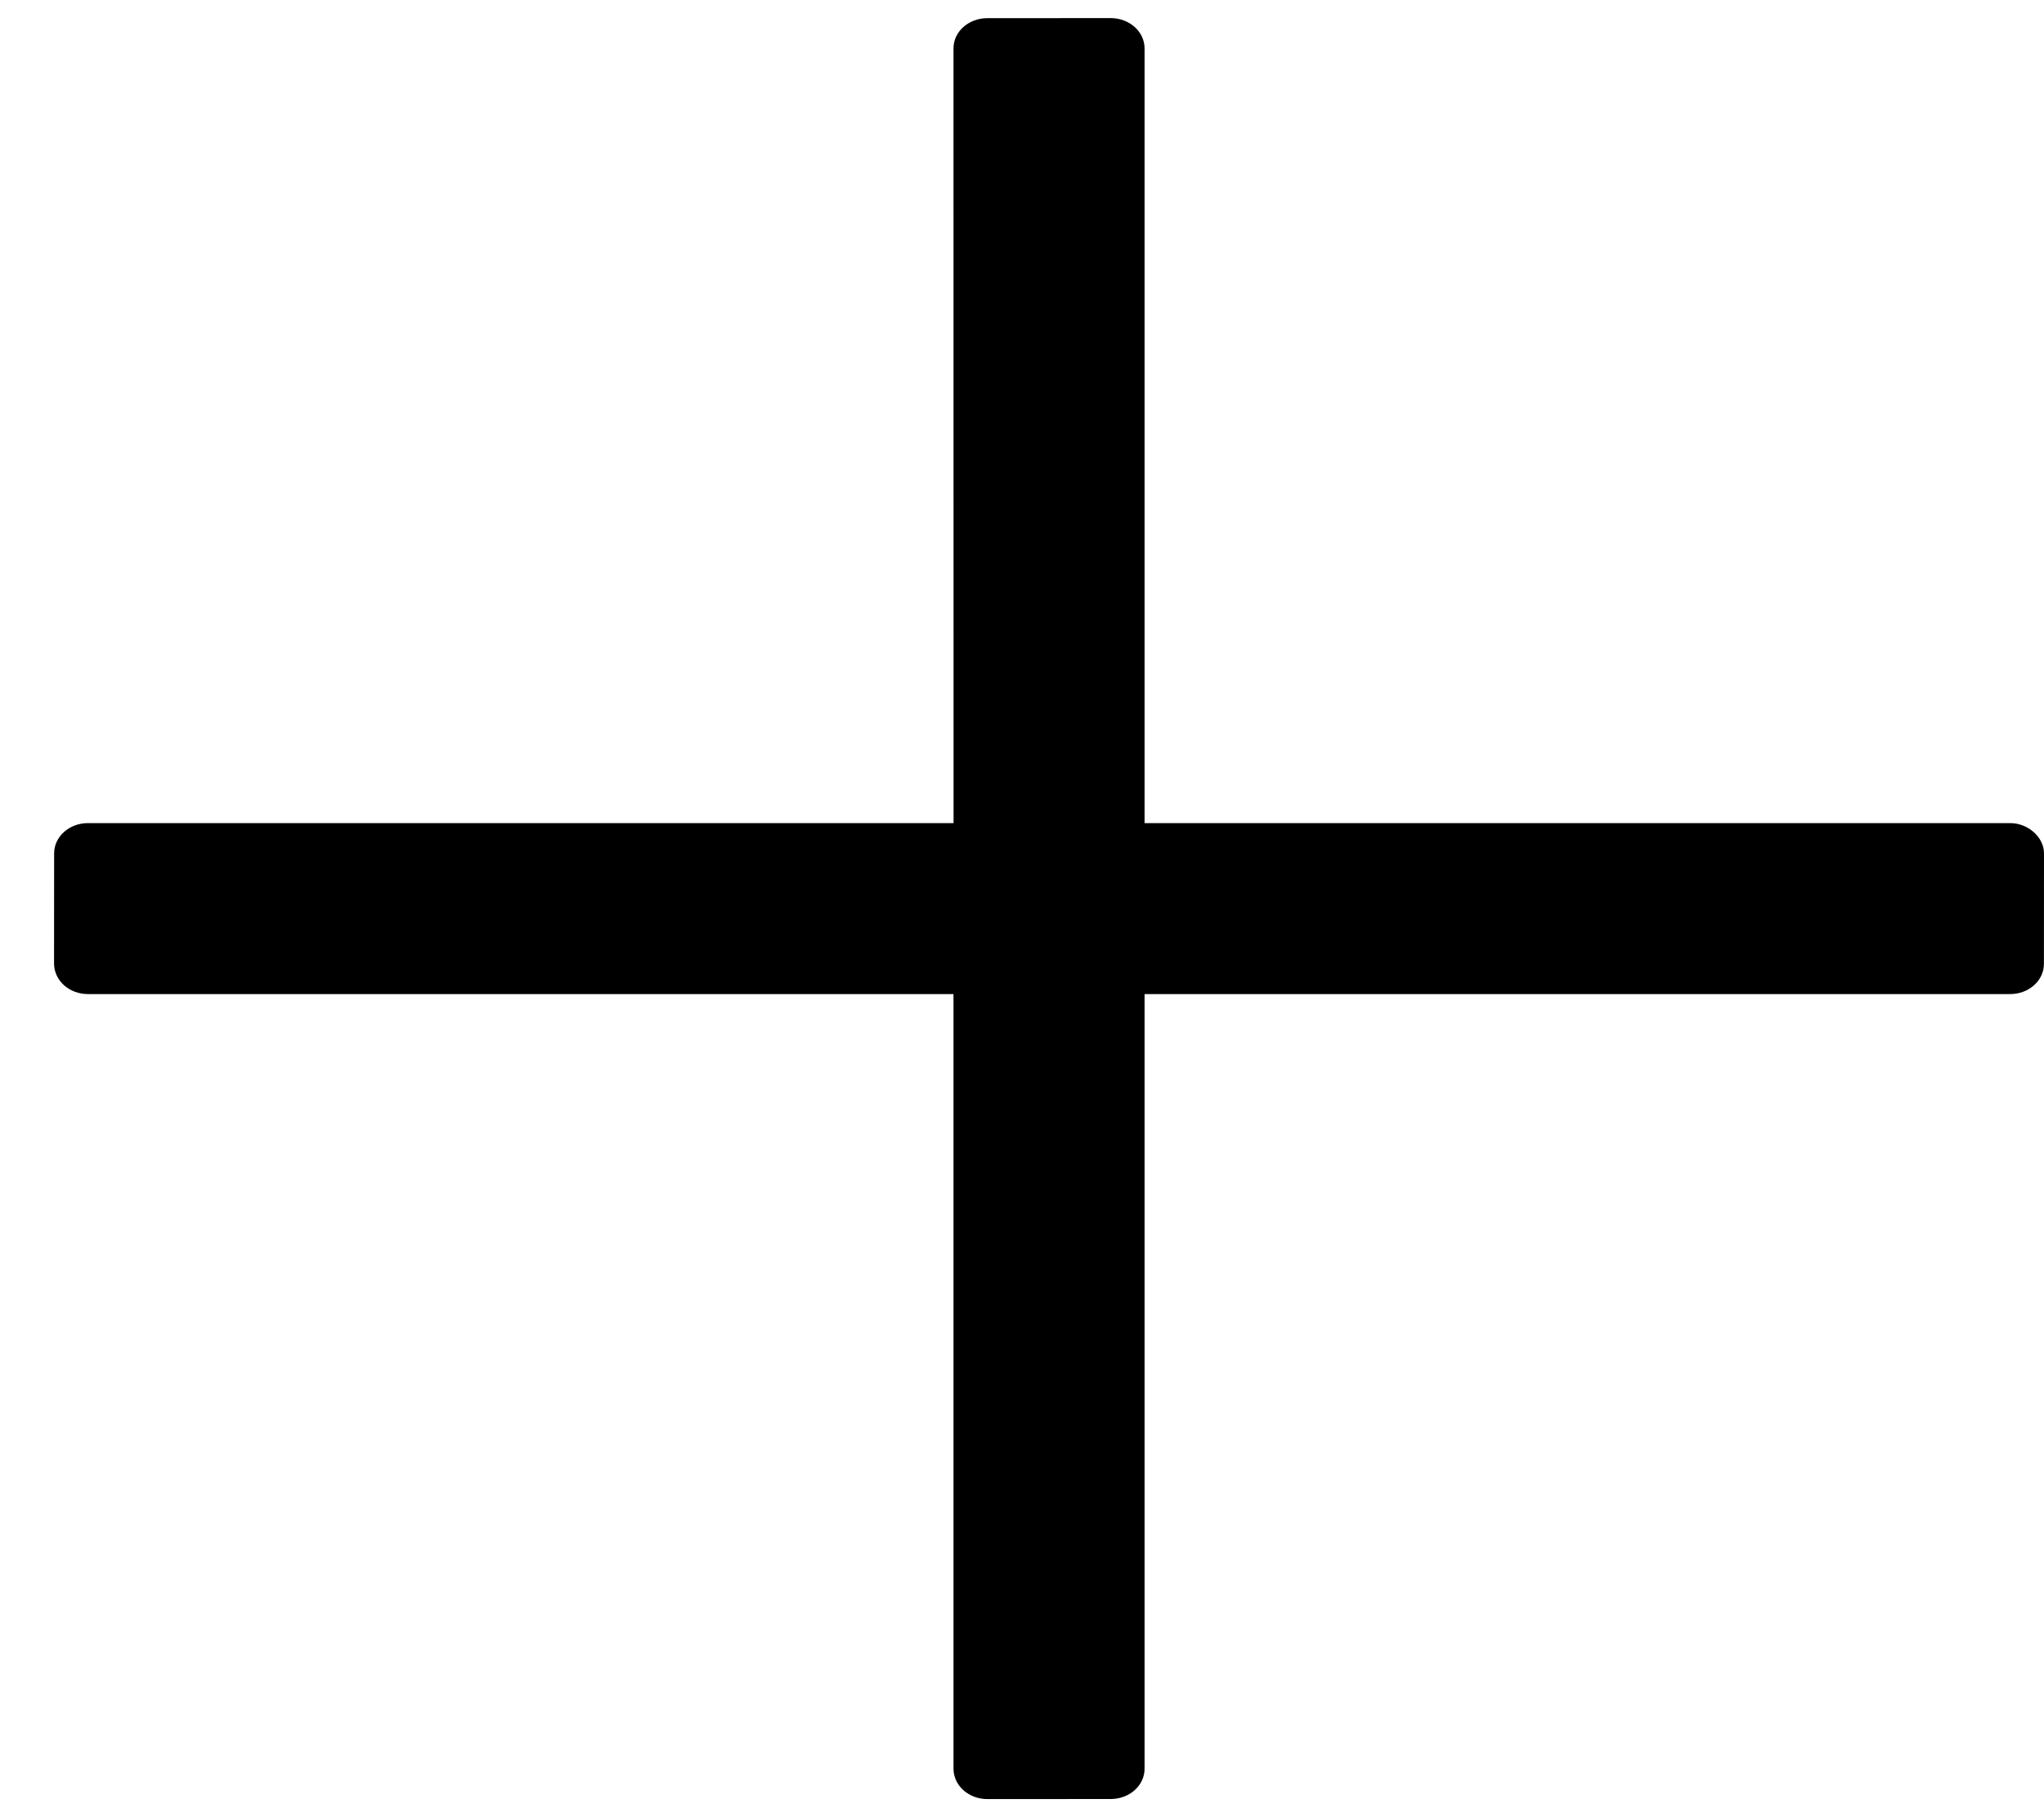 <svg width="27" height="24" viewBox="0 0 27 24" fill="none" xmlns="http://www.w3.org/2000/svg">
<path d="M12.596 10.871L12.595 0.639C12.595 0.418 12.795 0.24 13.041 0.24L14.673 0.239C14.791 0.239 14.905 0.282 14.988 0.356C15.072 0.431 15.119 0.533 15.119 0.639L15.119 10.871L26.554 10.871C26.791 10.871 27 11.059 27 11.27L26.999 12.73C26.999 12.951 26.8 13.129 26.553 13.129L15.119 13.129L15.119 23.361C15.119 23.582 14.919 23.76 14.673 23.76L13.042 23.761C12.924 23.761 12.81 23.719 12.726 23.644C12.642 23.569 12.596 23.467 12.595 23.361L12.595 13.129L1.161 13.129C1.043 13.129 0.929 13.087 0.845 13.012C0.762 12.937 0.715 12.835 0.714 12.73L0.715 11.27C0.715 11.05 0.915 10.871 1.161 10.871L12.596 10.871Z" fill="black"/>
</svg>
